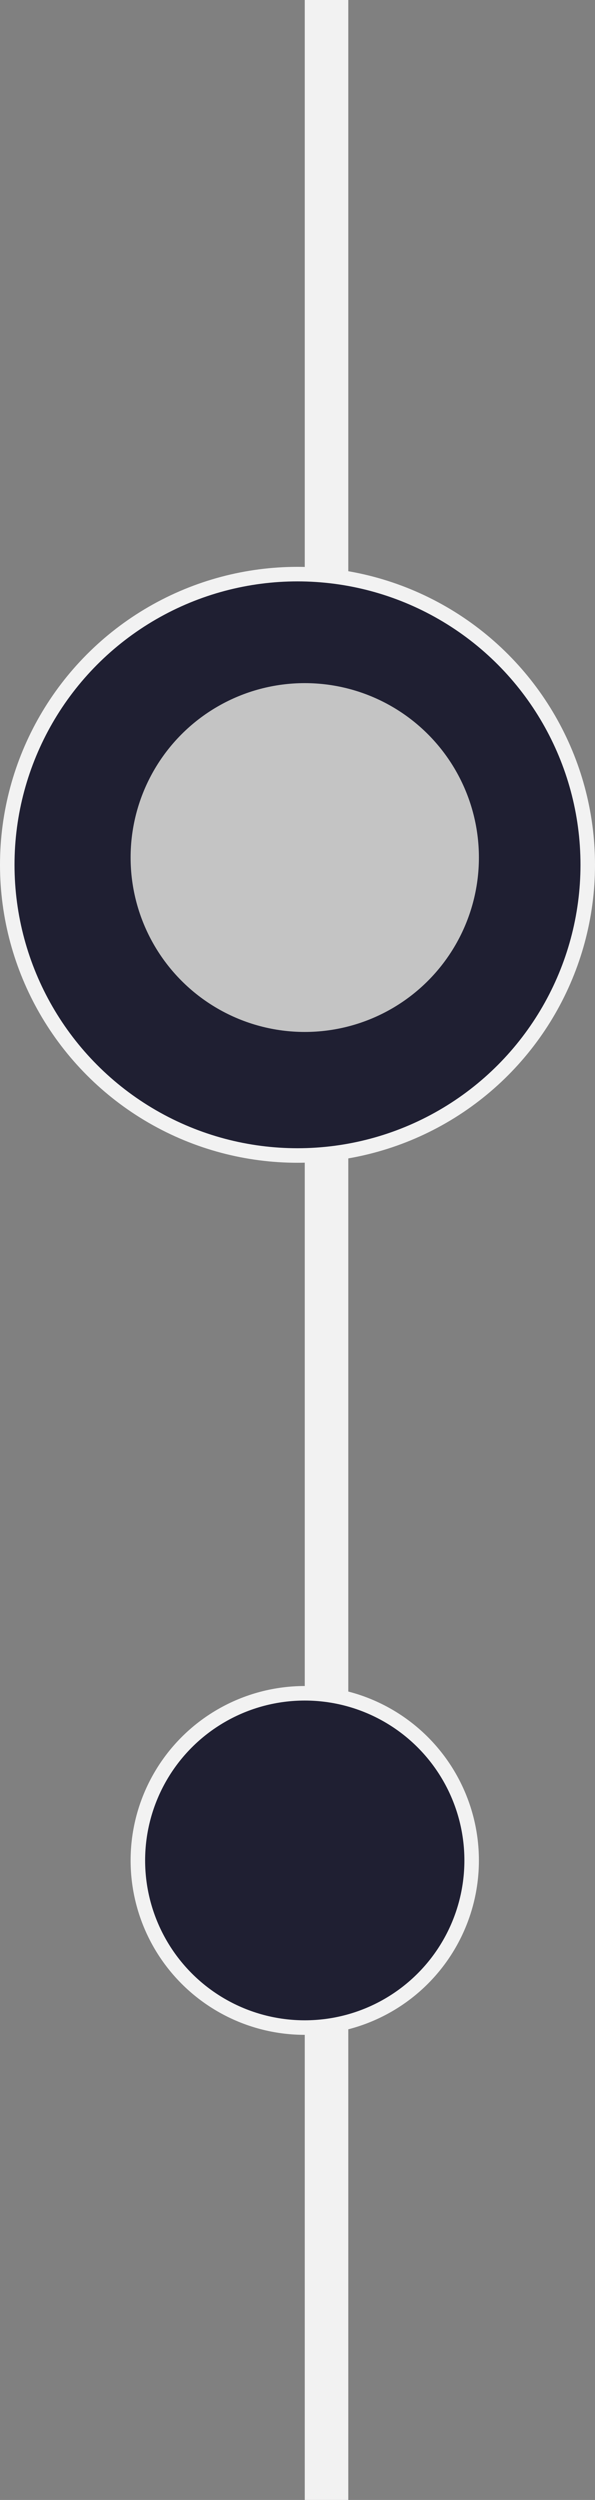 <svg width="41" height="172" viewBox="0 0 41 172" fill="none" xmlns="http://www.w3.org/2000/svg">
<rect x="0" y="0" width="41" height="172" fill="#808080" stroke="none"/>
<line x1="22.5" y1="6.55671e-08" x2="22.5" y2="172" stroke="#F2F2F2" stroke-width="3"/>
<circle cx="20.5" cy="59.5" r="20" fill="#1F1F32" stroke="#F2F2F2"/>
<circle cx="21" cy="128" r="11.5" fill="#1F1F32" stroke="#F2F2F2"/>
<circle cx="21" cy="59" r="12" fill="#C4C4C4"/>
</svg>
